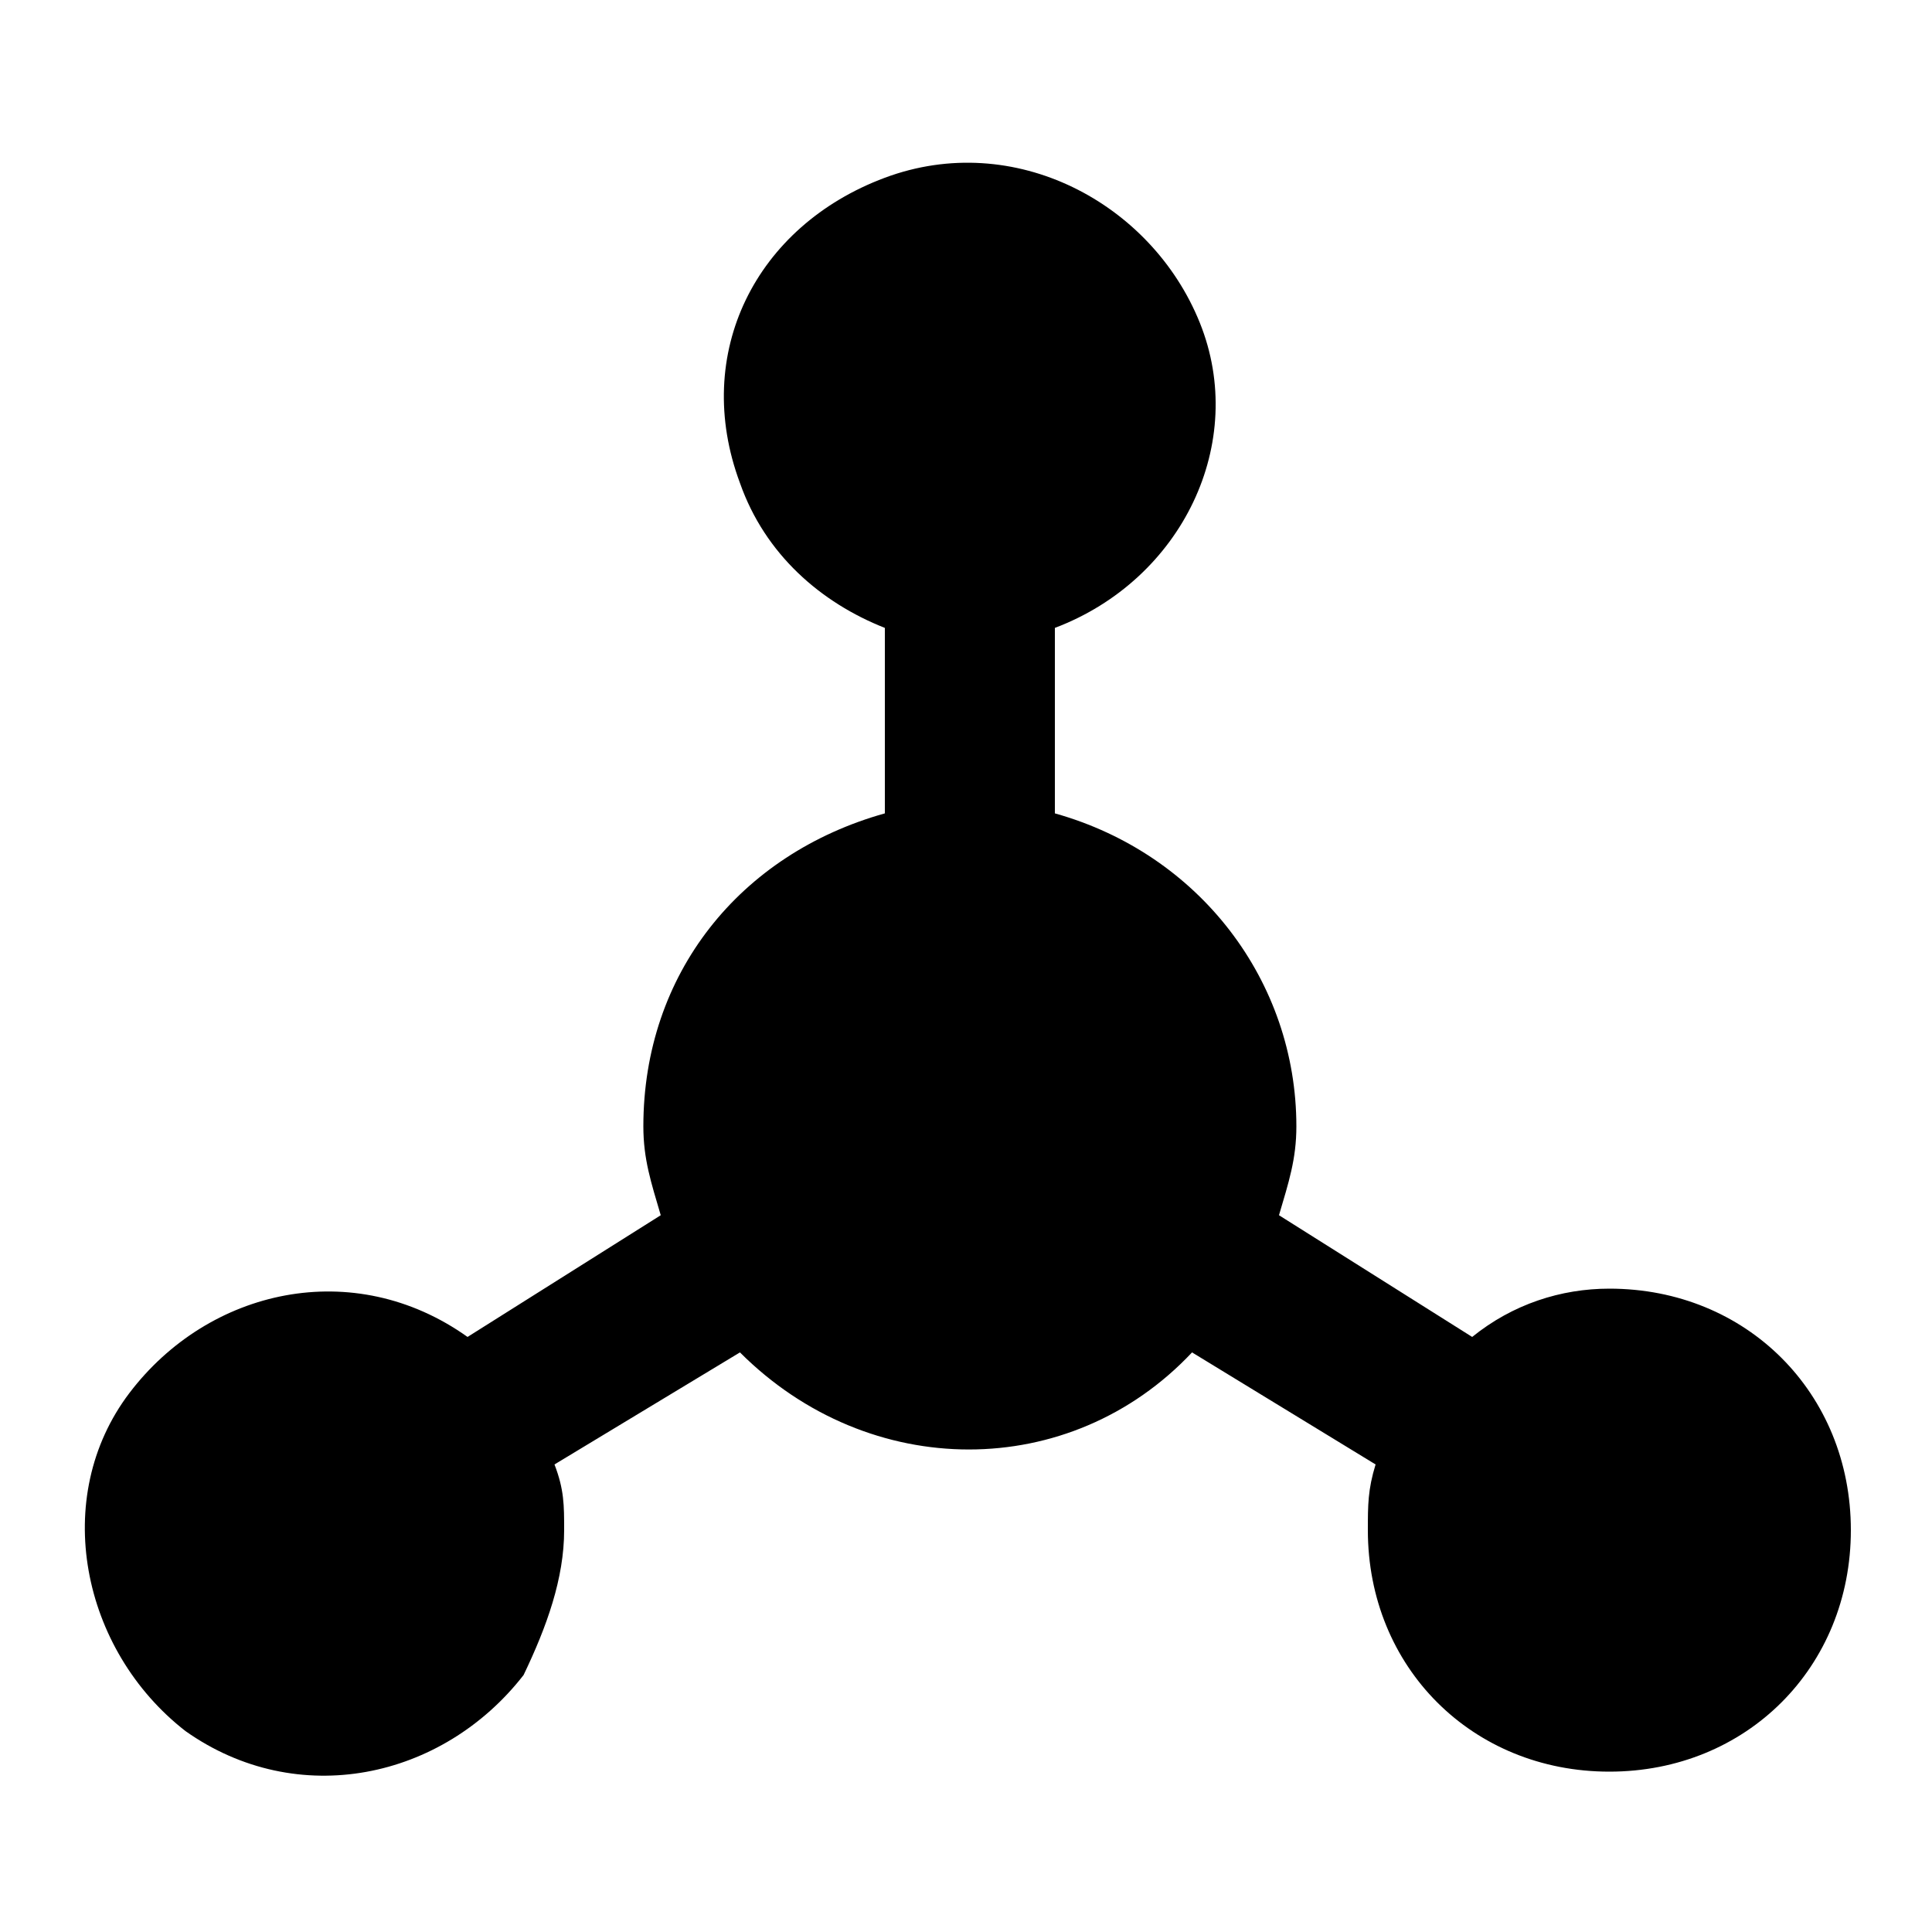 <svg xmlns="http://www.w3.org/2000/svg" width="24" height="24" viewBox="0 0 24 24">
    <path d="M19.992 16.008c-0.6 0-1.2 0.192-1.704 0.6l-2.4-1.512c0.12-0.408 0.216-0.696 0.216-1.104 0-1.8-1.2-3.384-3-3.888v-2.304c1.584-0.6 2.4-2.304 1.8-3.792s-2.304-2.4-3.912-1.8-2.4 2.184-1.8 3.792c0.312 0.888 1.008 1.488 1.8 1.8v2.304c-1.8 0.504-3 1.992-3 3.888 0 0.408 0.096 0.696 0.216 1.104l-2.4 1.512c-1.416-1.008-3.216-0.6-4.2 0.696s-0.6 3.192 0.696 4.2c1.392 0.984 3.192 0.6 4.2-0.696 0.288-0.6 0.504-1.2 0.504-1.8 0-0.312 0-0.504-0.12-0.816l2.304-1.392c1.608 1.608 4.104 1.608 5.616 0l2.28 1.392c-0.096 0.312-0.096 0.504-0.096 0.816 0 1.704 1.296 3 3 3s3-1.296 3-3-1.296-3-3-3z"></path>
</svg>
